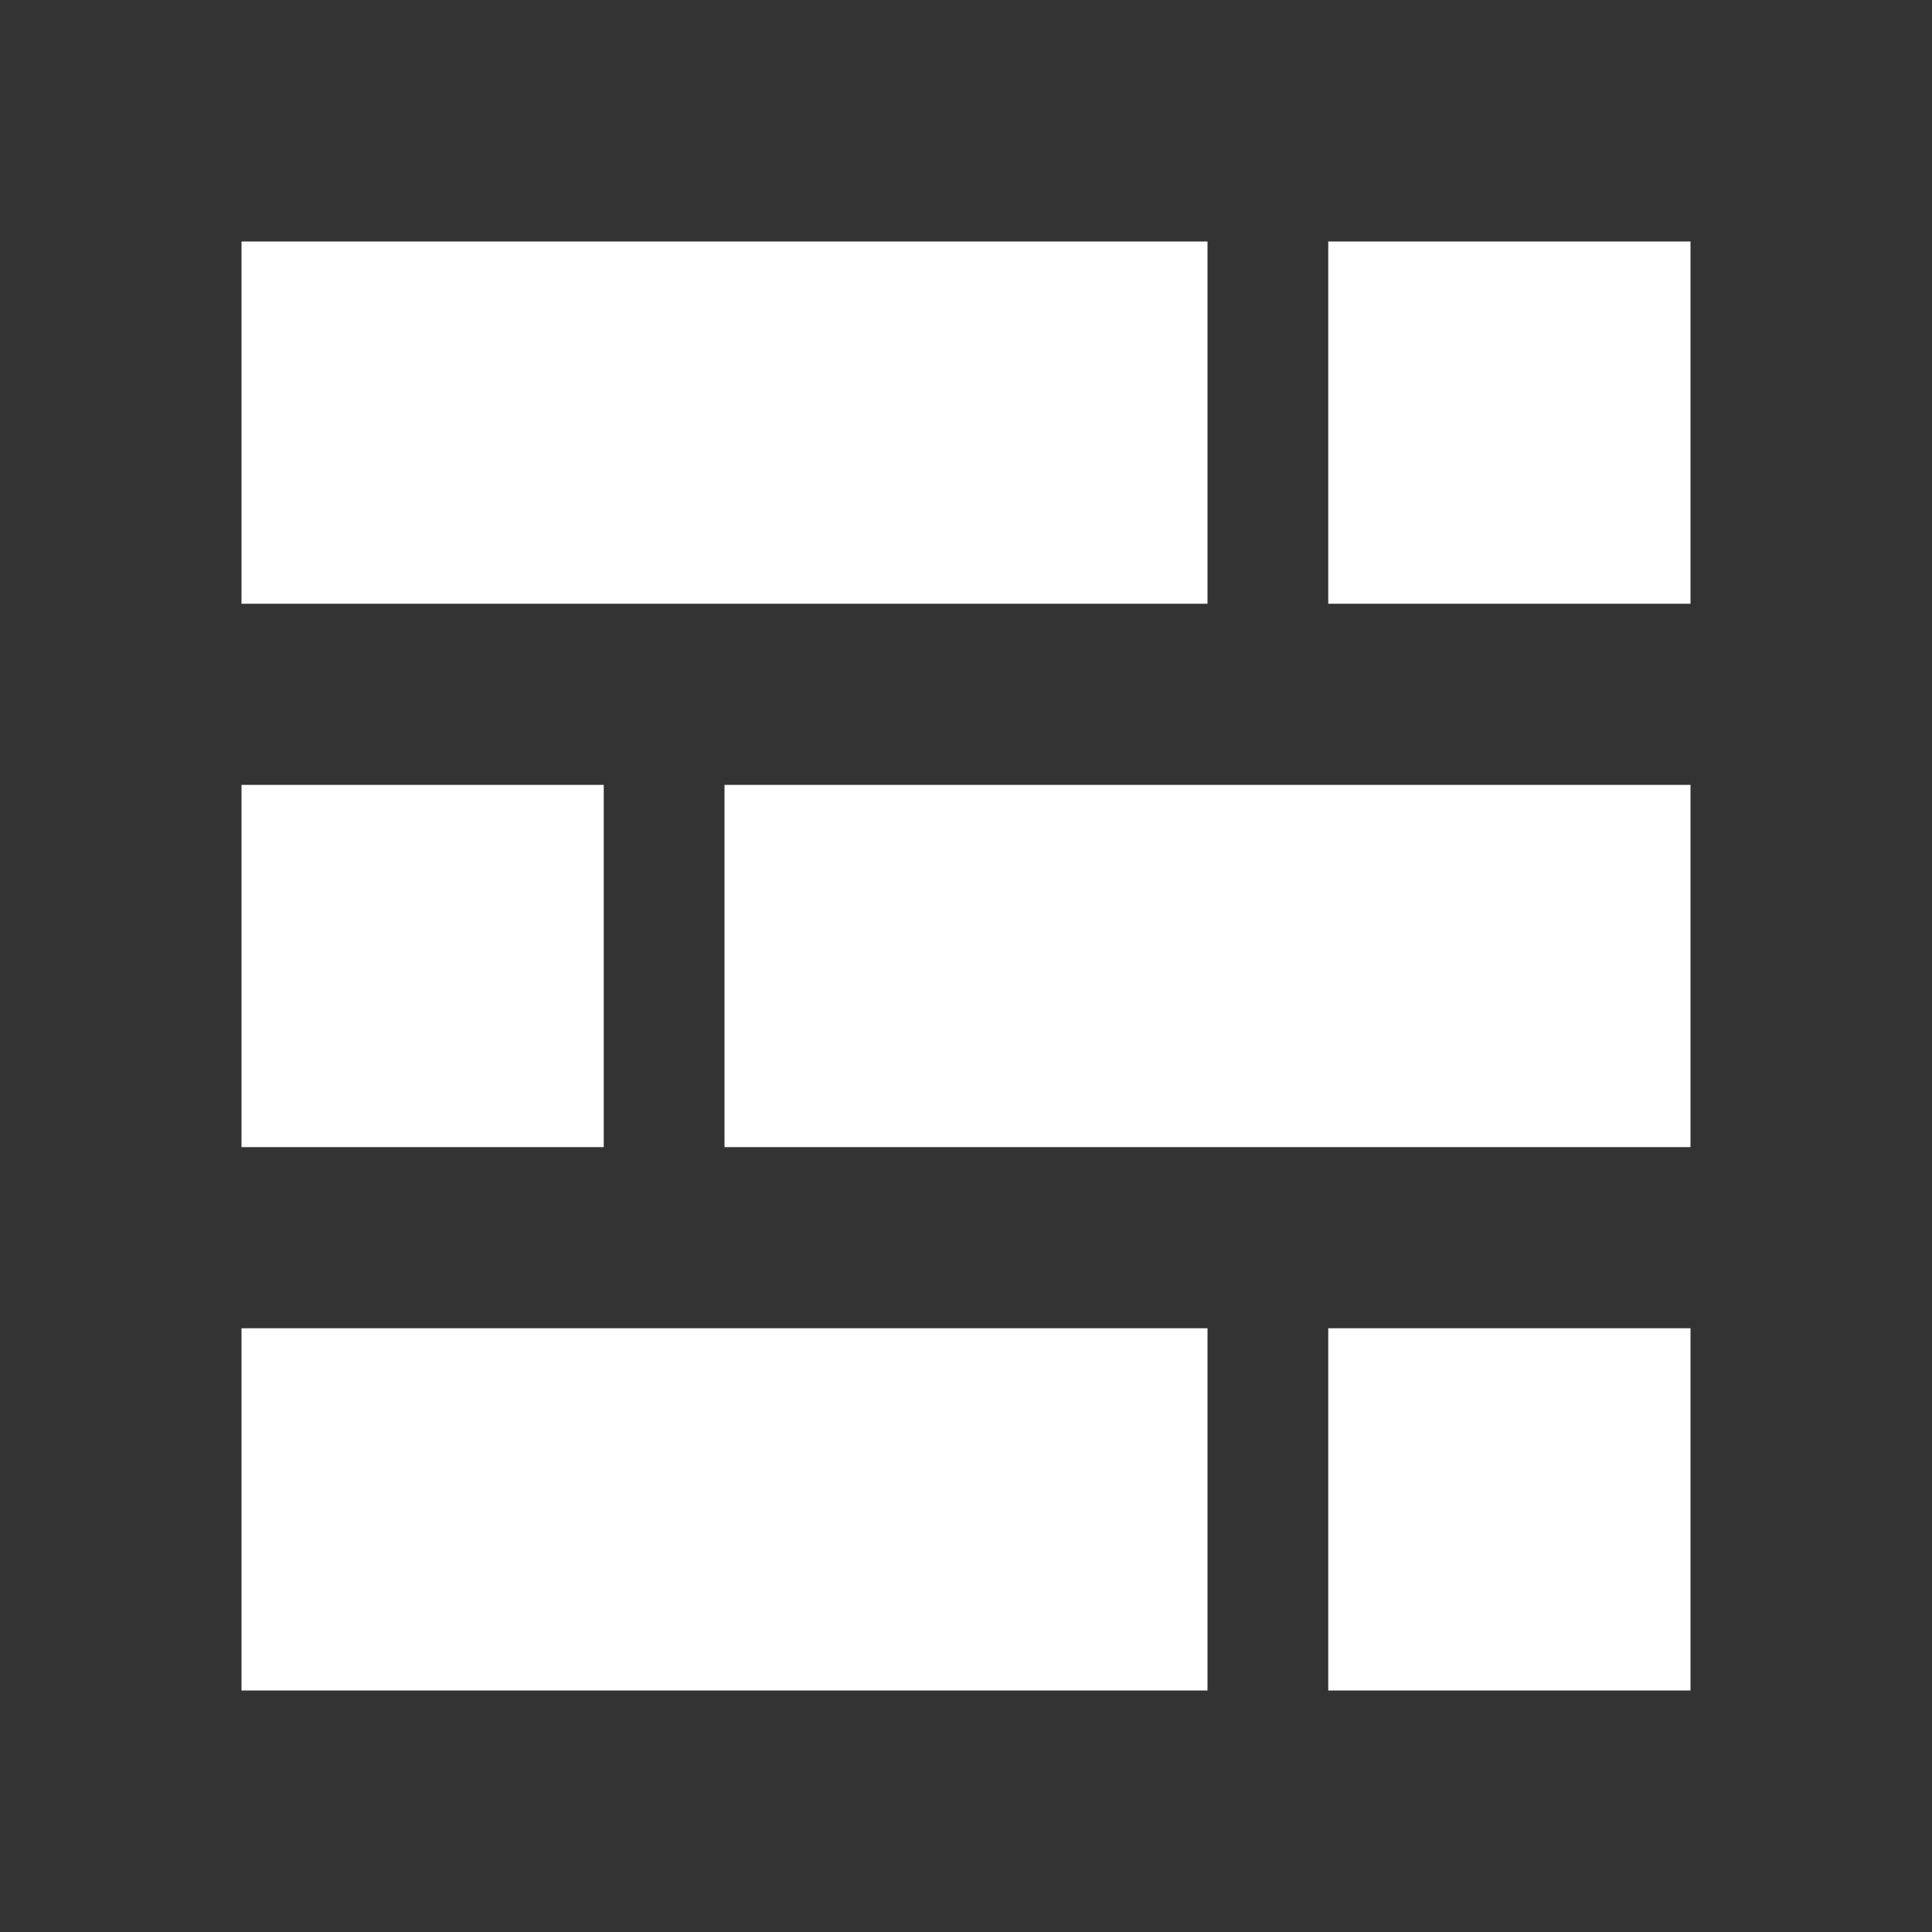 <svg
    width='21'
    height='21'
    viewBox='0 0 24 24'
    fill='none'
    xmlns='http://www.w3.org/2000/svg'
  >
    <rect x="0" y="0" width="24" height="24" fill="#333333" stroke="none"/>
    <rect x='3' y='3' width='12' height='4.5' fill='#fff' />
    <rect x='9' y='9.75' width='12' height='4.5' fill='#fff' />
    <rect x='3' y='16.5' width='12' height='4.5' fill='#fff' />
    <rect x='16.5' y='3' width='4.5' height='4.5' fill='#fff' />
    <rect x='3' y='9.75' width='4.5' height='4.5' fill='#fff' />
    <rect x='16.5' y='16.5' width='4.5' height='4.5' fill='#fff' />
  </svg>